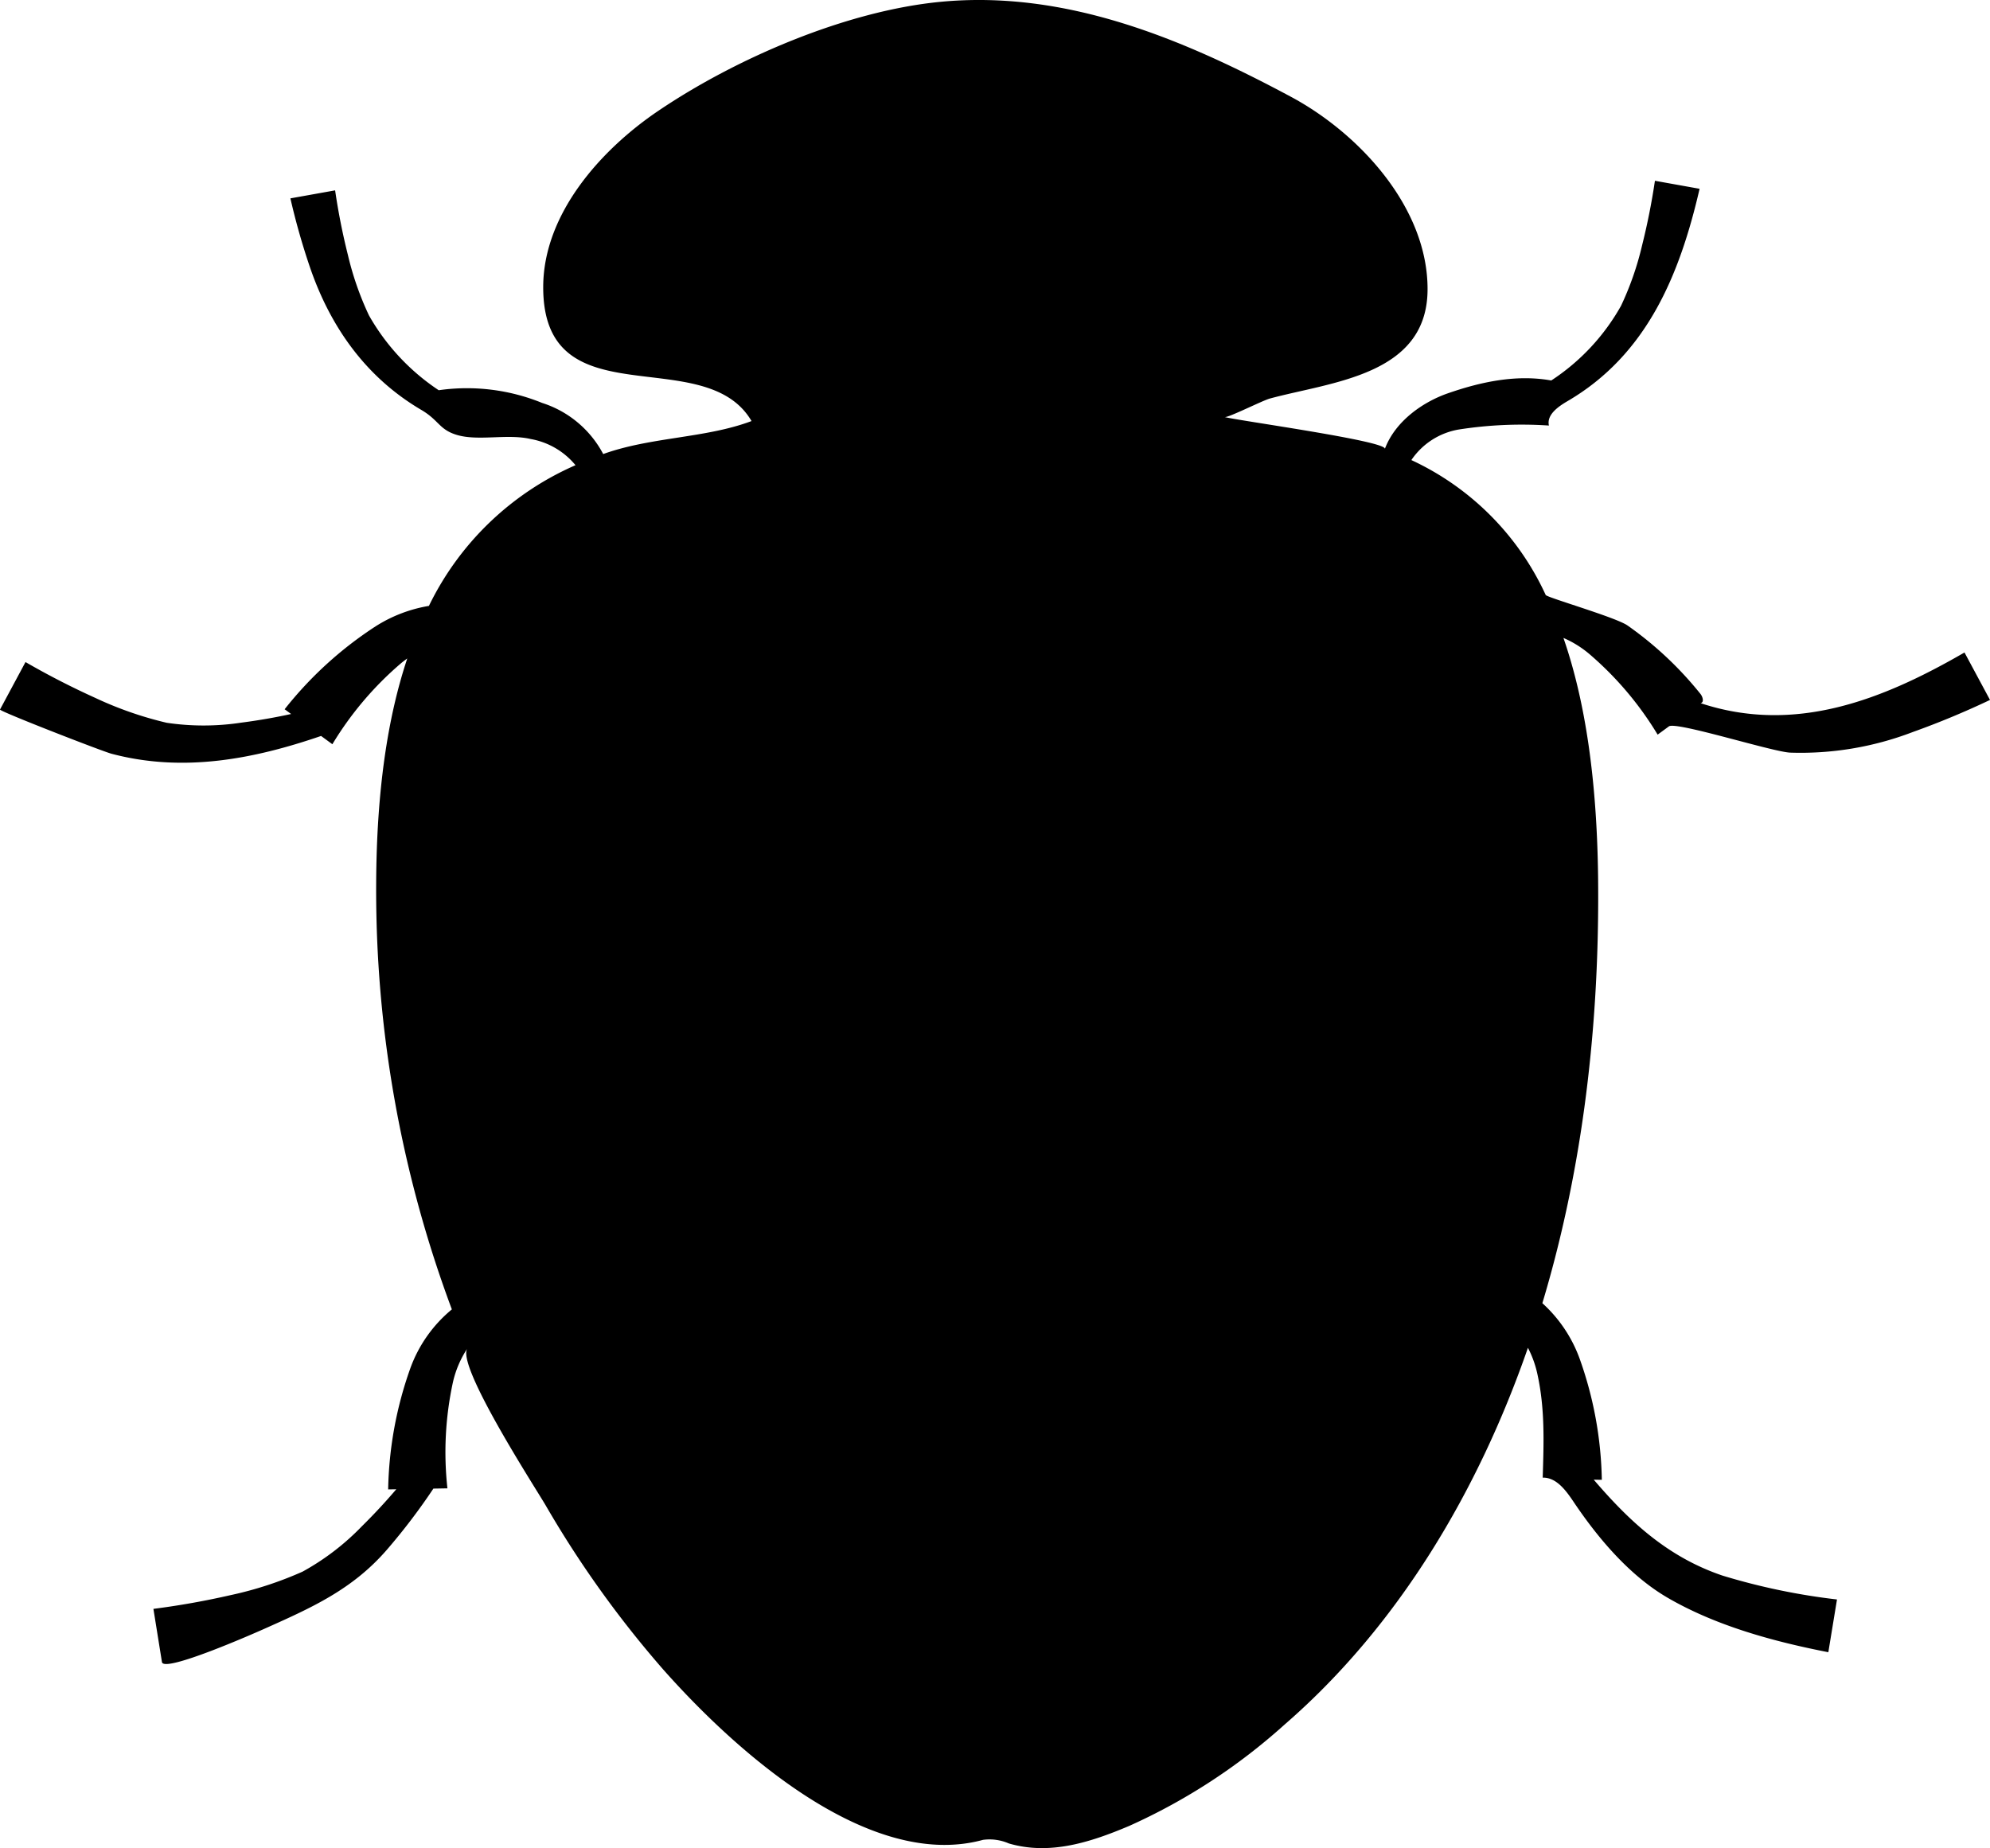 <svg xmlns="http://www.w3.org/2000/svg" viewBox="0 0 219.712 204.081">
    <path d="M183.016 81.124l1.244-.912c.781-.573 11.36 2.794 13.378 2.898a34.6 34.6 0 0013.523-2.265 92.46 92.46 0 008.551-3.553l-2.816-5.24c-9.03 5.22-18.691 9.053-29.133 5.597.406-.082.24-.702-.02-1.023a39.069 39.069 0 00-8.063-7.564c-1.327-.91-8.887-3.08-9.022-3.36a30.382 30.382 0 00-14.832-14.898 7.908 7.908 0 015.294-3.384 44.99 44.99 0 019.893-.428c-.266-1.181.998-2.08 2.044-2.69 8.792-5.134 12.404-13.982 14.592-23.454l-4.931-.885a73.475 73.475 0 01-1.42 7.136 33.374 33.374 0 01-2.324 6.671 23.685 23.685 0 01-7.704 8.246c-3.853-.694-7.772.15-11.417 1.417-2.7.938-5.791 3.034-6.956 6.142.326-.87-16.514-3.172-17.678-3.525.345.114 4.177-1.822 4.98-2.04 6.835-1.856 17.39-2.546 17.416-12.047.025-9.067-7.565-17.247-15.097-21.282C130.63 4.312 117.73-1.112 103.898.196c-10.428.987-22.617 6.218-31.26 12.074C66.356 16.526 60 23.598 59.975 31.666c-.045 14.91 17.815 5.988 23.001 14.83-5.055 1.906-11.105 1.742-16.377 3.643a11.617 11.617 0 00-6.741-5.644 21.998 21.998 0 00-11.42-1.404 24.297 24.297 0 01-7.7-8.26 33.656 33.656 0 01-2.326-6.674A71.825 71.825 0 0137 21.021l-4.938.884a76.395 76.395 0 002.126 7.509c2.257 6.647 6.187 12.24 12.337 15.856 1.955 1.15 1.958 2.17 3.914 2.756 2.374.711 5.58-.151 8.153.454a8.273 8.273 0 014.949 2.89 32.372 32.372 0 00-16.185 15.537 15.79 15.79 0 00-5.876 2.25 41.758 41.758 0 00-10.054 9.163l.715.525a64.149 64.149 0 01-5.493.953 27.634 27.634 0 01-8.244.015 40.128 40.128 0 01-7.91-2.759 87.57 87.57 0 01-7.679-3.945L.001 78.351c-.1.185 11.283 4.61 12.312 4.883 7.865 2.083 15.598.626 23.136-1.965l1.248.914a36.623 36.623 0 017.55-8.916c.231-.196.473-.378.719-.554-2.18 6.534-3.384 14.654-3.433 24.76a132.27 132.27 0 008.356 47.118 15.074 15.074 0 00-4.583 6.497 41.983 41.983 0 00-2.45 13.384l.895-.016a63.76 63.76 0 01-3.795 4.083 27.477 27.477 0 01-6.55 5.012 40.28 40.28 0 01-7.969 2.599 88.68 88.68 0 01-8.499 1.513l.943 5.875c.209 1.237 10.398-3.27 11.179-3.618 5.266-2.35 9.815-4.352 13.653-8.784a68.302 68.302 0 005.137-6.755l1.549-.028a36.488 36.488 0 01.598-11.673 11.266 11.266 0 011.6-3.772c-1.248 1.856 7.456 15.294 8.625 17.283a115.67 115.67 0 0013.017 18.183c7.827 8.834 22.63 22.258 35.293 18.795a5.322 5.322 0 012.845.394c4.565 1.344 9.083-.153 13.296-1.933a65.906 65.906 0 0017.15-11.187c12.65-10.967 21.432-25.909 26.873-41.61a11.57 11.57 0 011.02 2.79c.873 3.884.731 7.603.612 11.549 1.517-.036 2.574 1.428 3.42 2.688 2.68 3.993 6.18 8.145 10.4 10.59 5.338 3.096 11.694 4.826 17.715 5.999l.956-5.825a71.467 71.467 0 01-12.632-2.633c-5.987-2.025-10.194-5.883-14.226-10.596l.893.016a41.803 41.803 0 00-2.45-13.38 15.296 15.296 0 00-4.115-6.124c3.984-13.246 6.328-28.77 6.156-46.717-.11-11.157-1.451-19.897-3.83-26.746a11.485 11.485 0 012.852 1.768 36.545 36.545 0 017.55 8.912z"/>
</svg>
